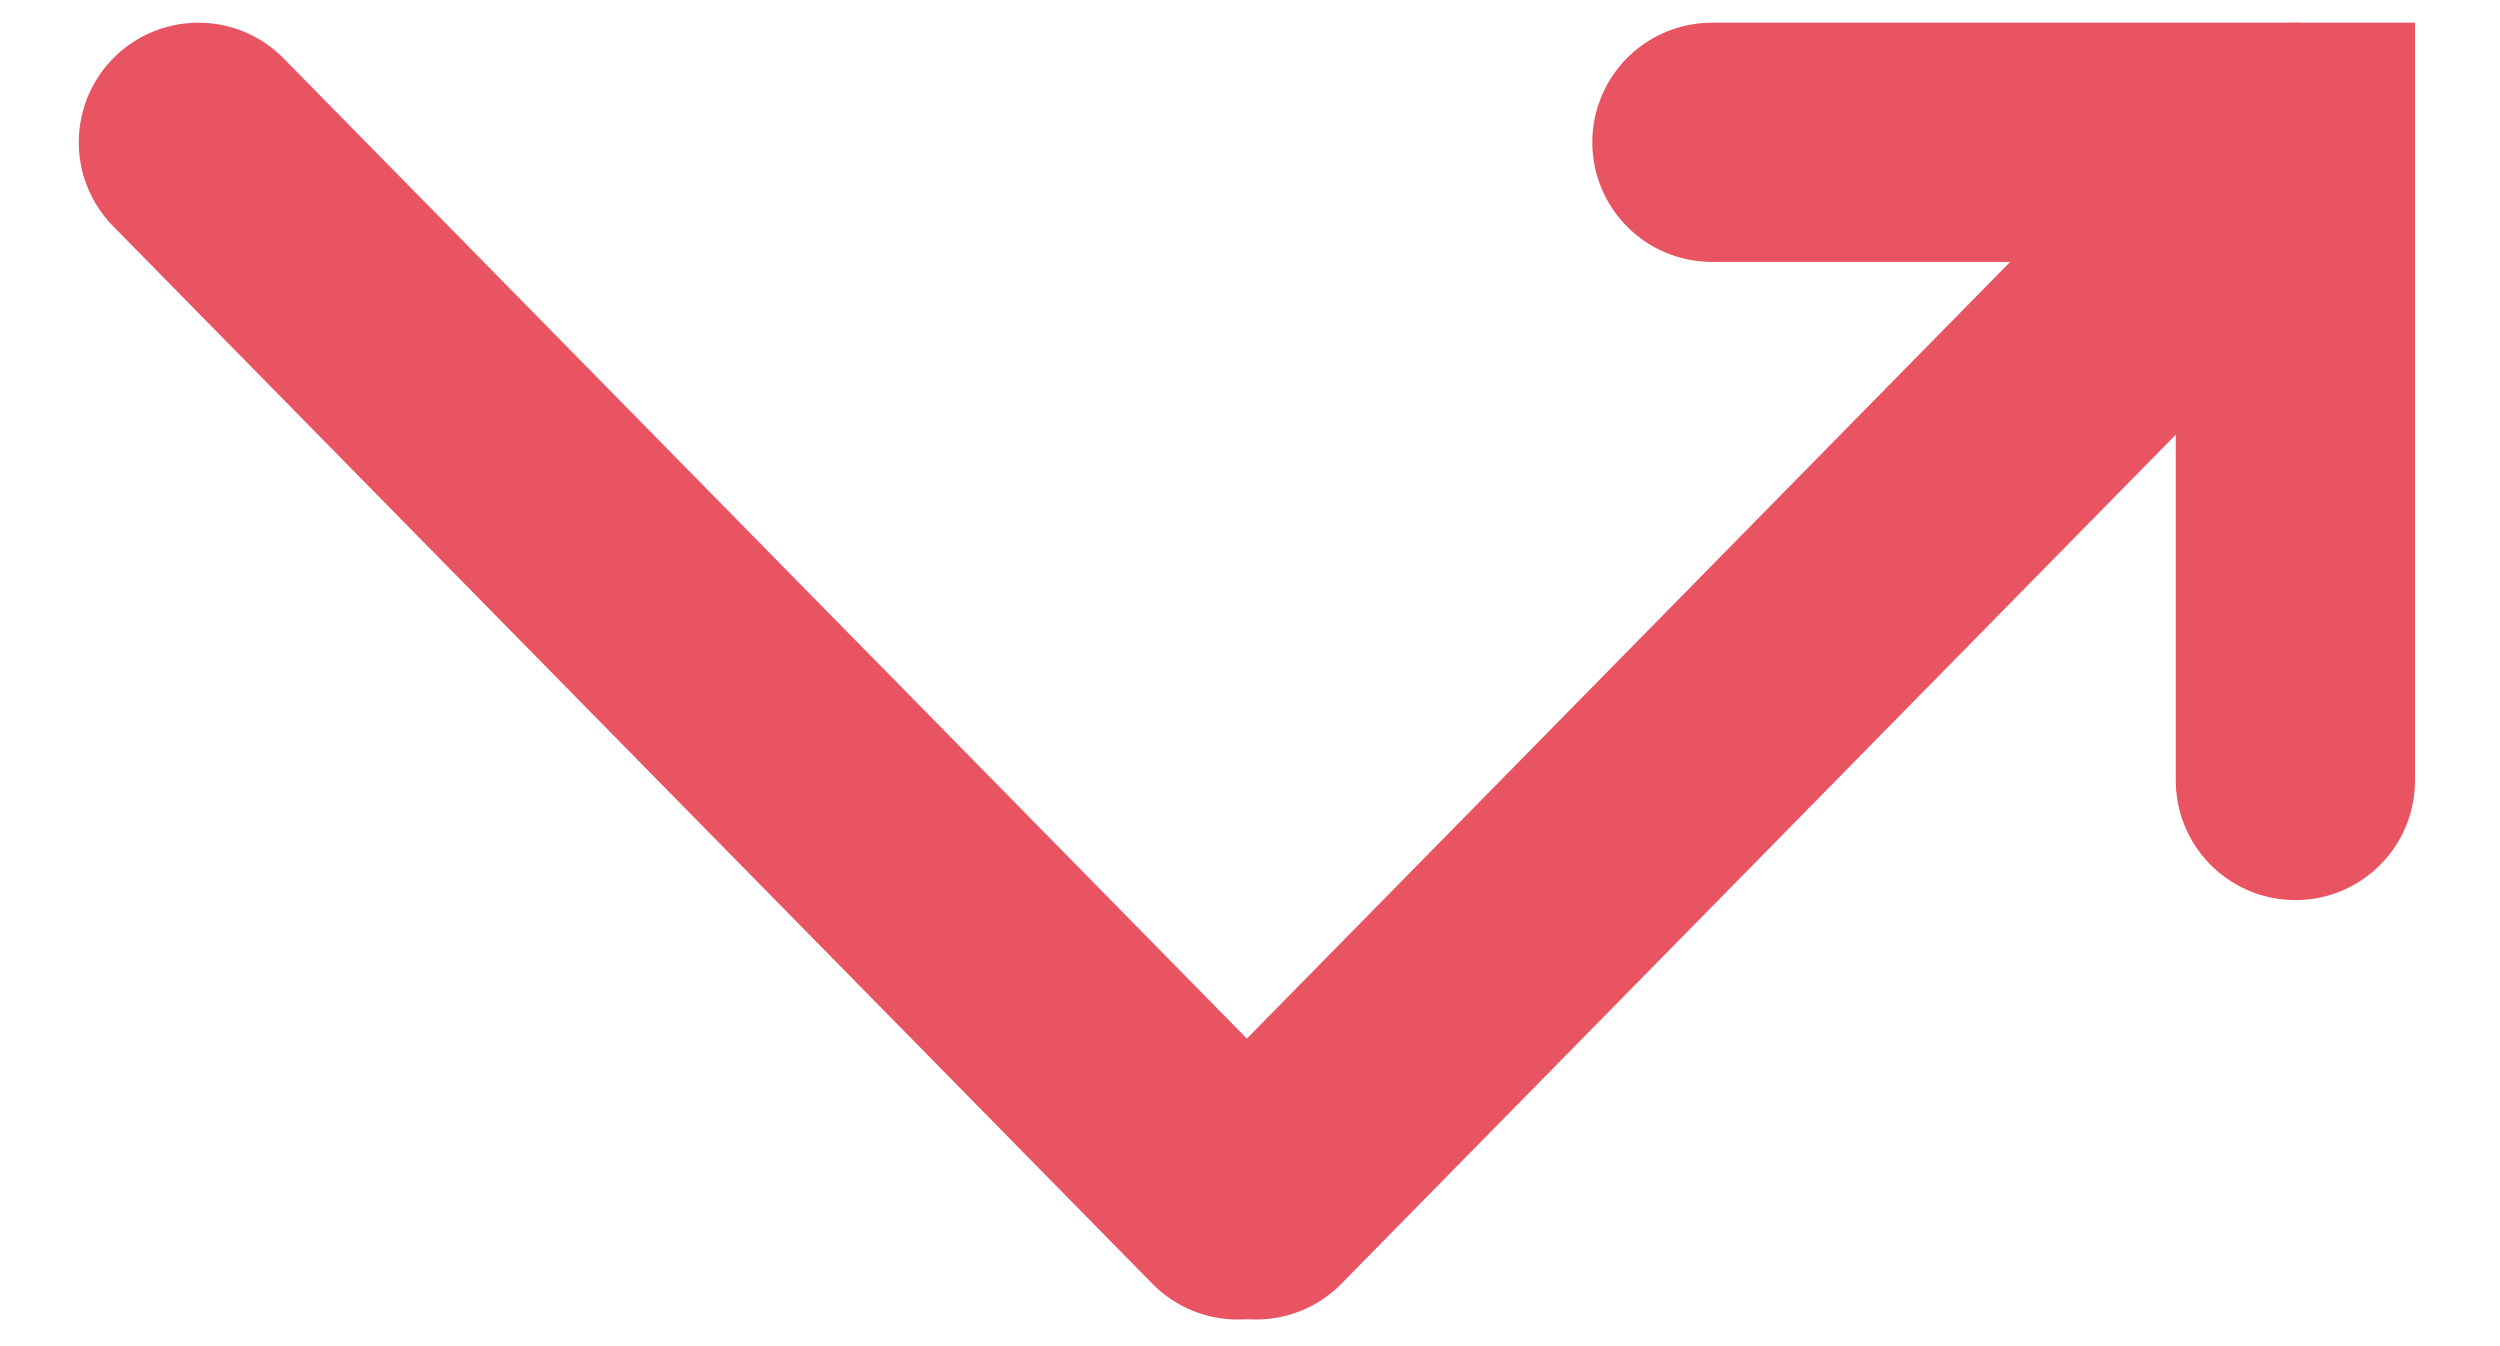 <svg width="26" height="14" viewBox="0 0 26 14" fill="none" xmlns="http://www.w3.org/2000/svg">
<path d="M17.804 1.48H23.872V8.117" stroke="#E85461" stroke-width="2.488" stroke-linecap="round"/>
<path d="M13.063 12.479L23.872 1.48" stroke="#E85461" stroke-width="2.488" stroke-linecap="round"/>
<path d="M12.872 12.479L2.063 1.48" stroke="#E85461" stroke-width="2.488" stroke-linecap="round"/>
</svg>
